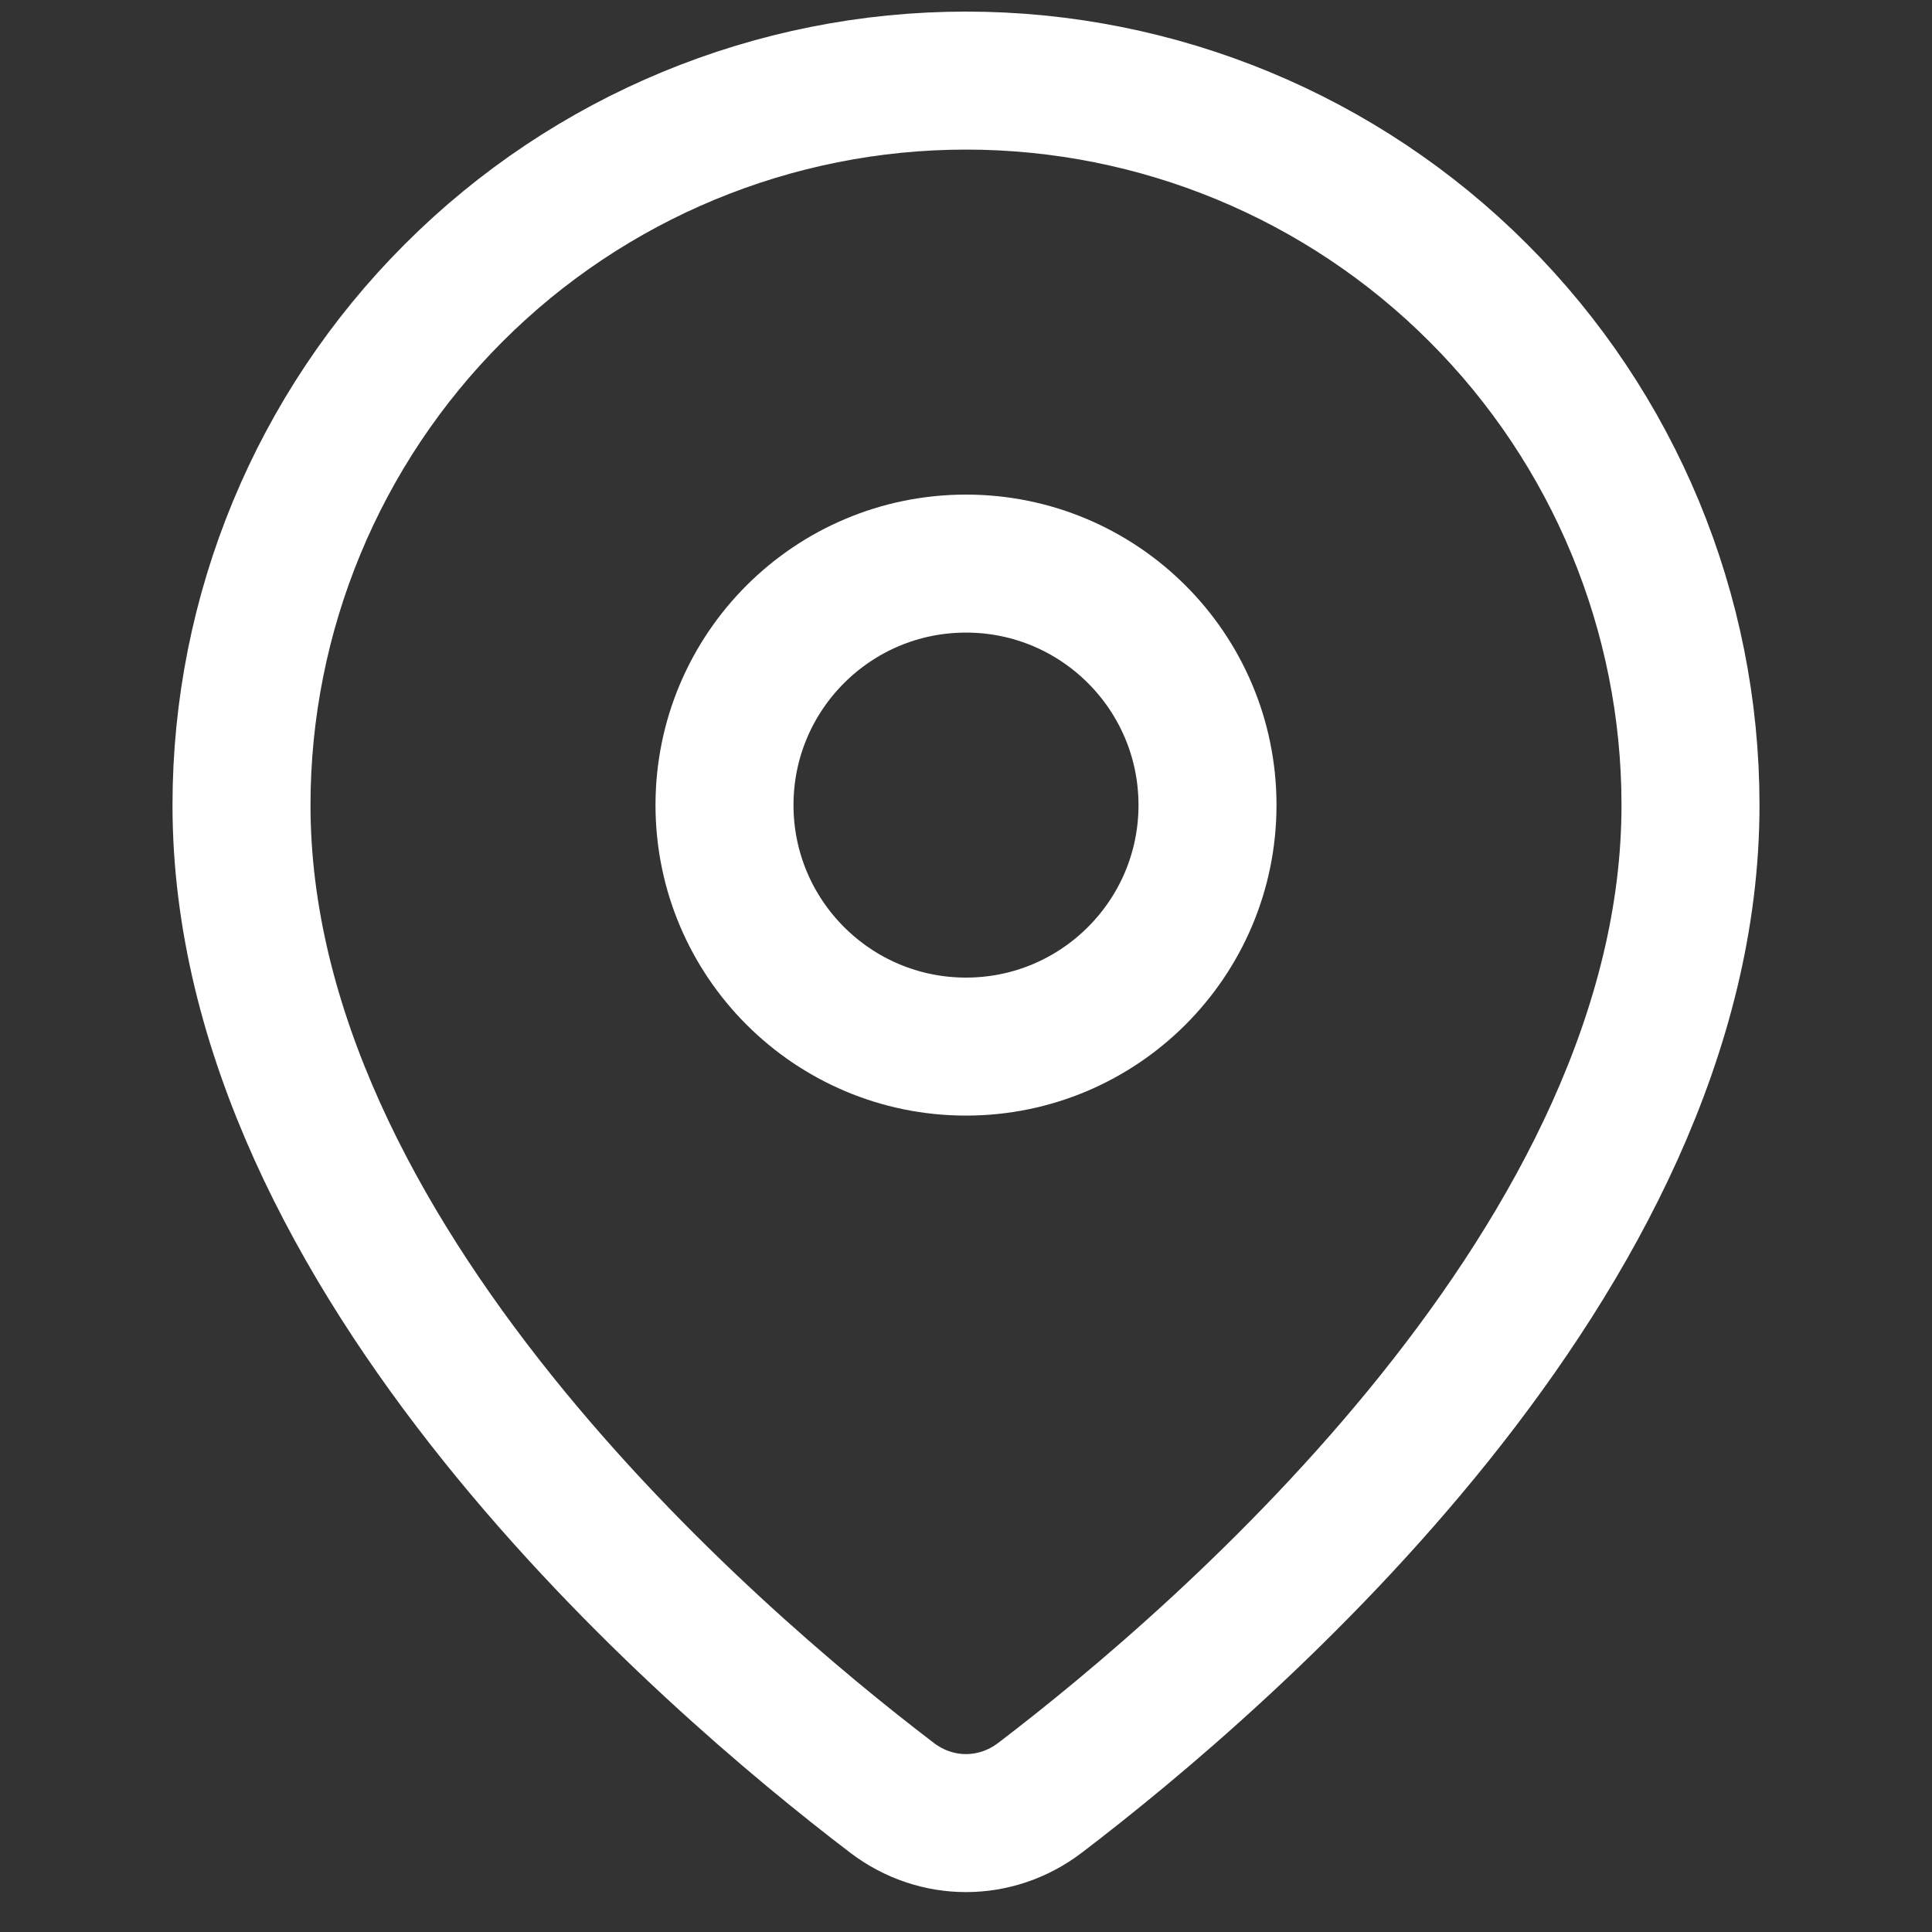 <svg width="14" height="14" viewBox="0 0 14 14" fill="none" xmlns="http://www.w3.org/2000/svg">
<rect x="0" y="0" width="14" height="14" fill="#333333" stroke="none"/>
<path d="M12.25 5.834C12.25 9.108 8.875 12.007 7.537 13.027C7.216 13.272 6.784 13.272 6.463 13.027C5.125 12.007 1.75 9.108 1.75 5.834C1.75 4.442 2.303 3.106 3.288 2.122C4.272 1.137 5.608 0.584 7 0.584C8.392 0.584 9.728 1.137 10.712 2.122C11.697 3.106 12.25 4.442 12.25 5.834Z" stroke="white" stroke-linecap="round" stroke-linejoin="round"/>
<path d="M7 7.584C7.966 7.584 8.75 6.8 8.75 5.834C8.75 4.867 7.966 4.084 7 4.084C6.034 4.084 5.25 4.867 5.25 5.834C5.25 6.8 6.034 7.584 7 7.584Z" stroke="white" stroke-linecap="round" stroke-linejoin="round"/>
</svg>
